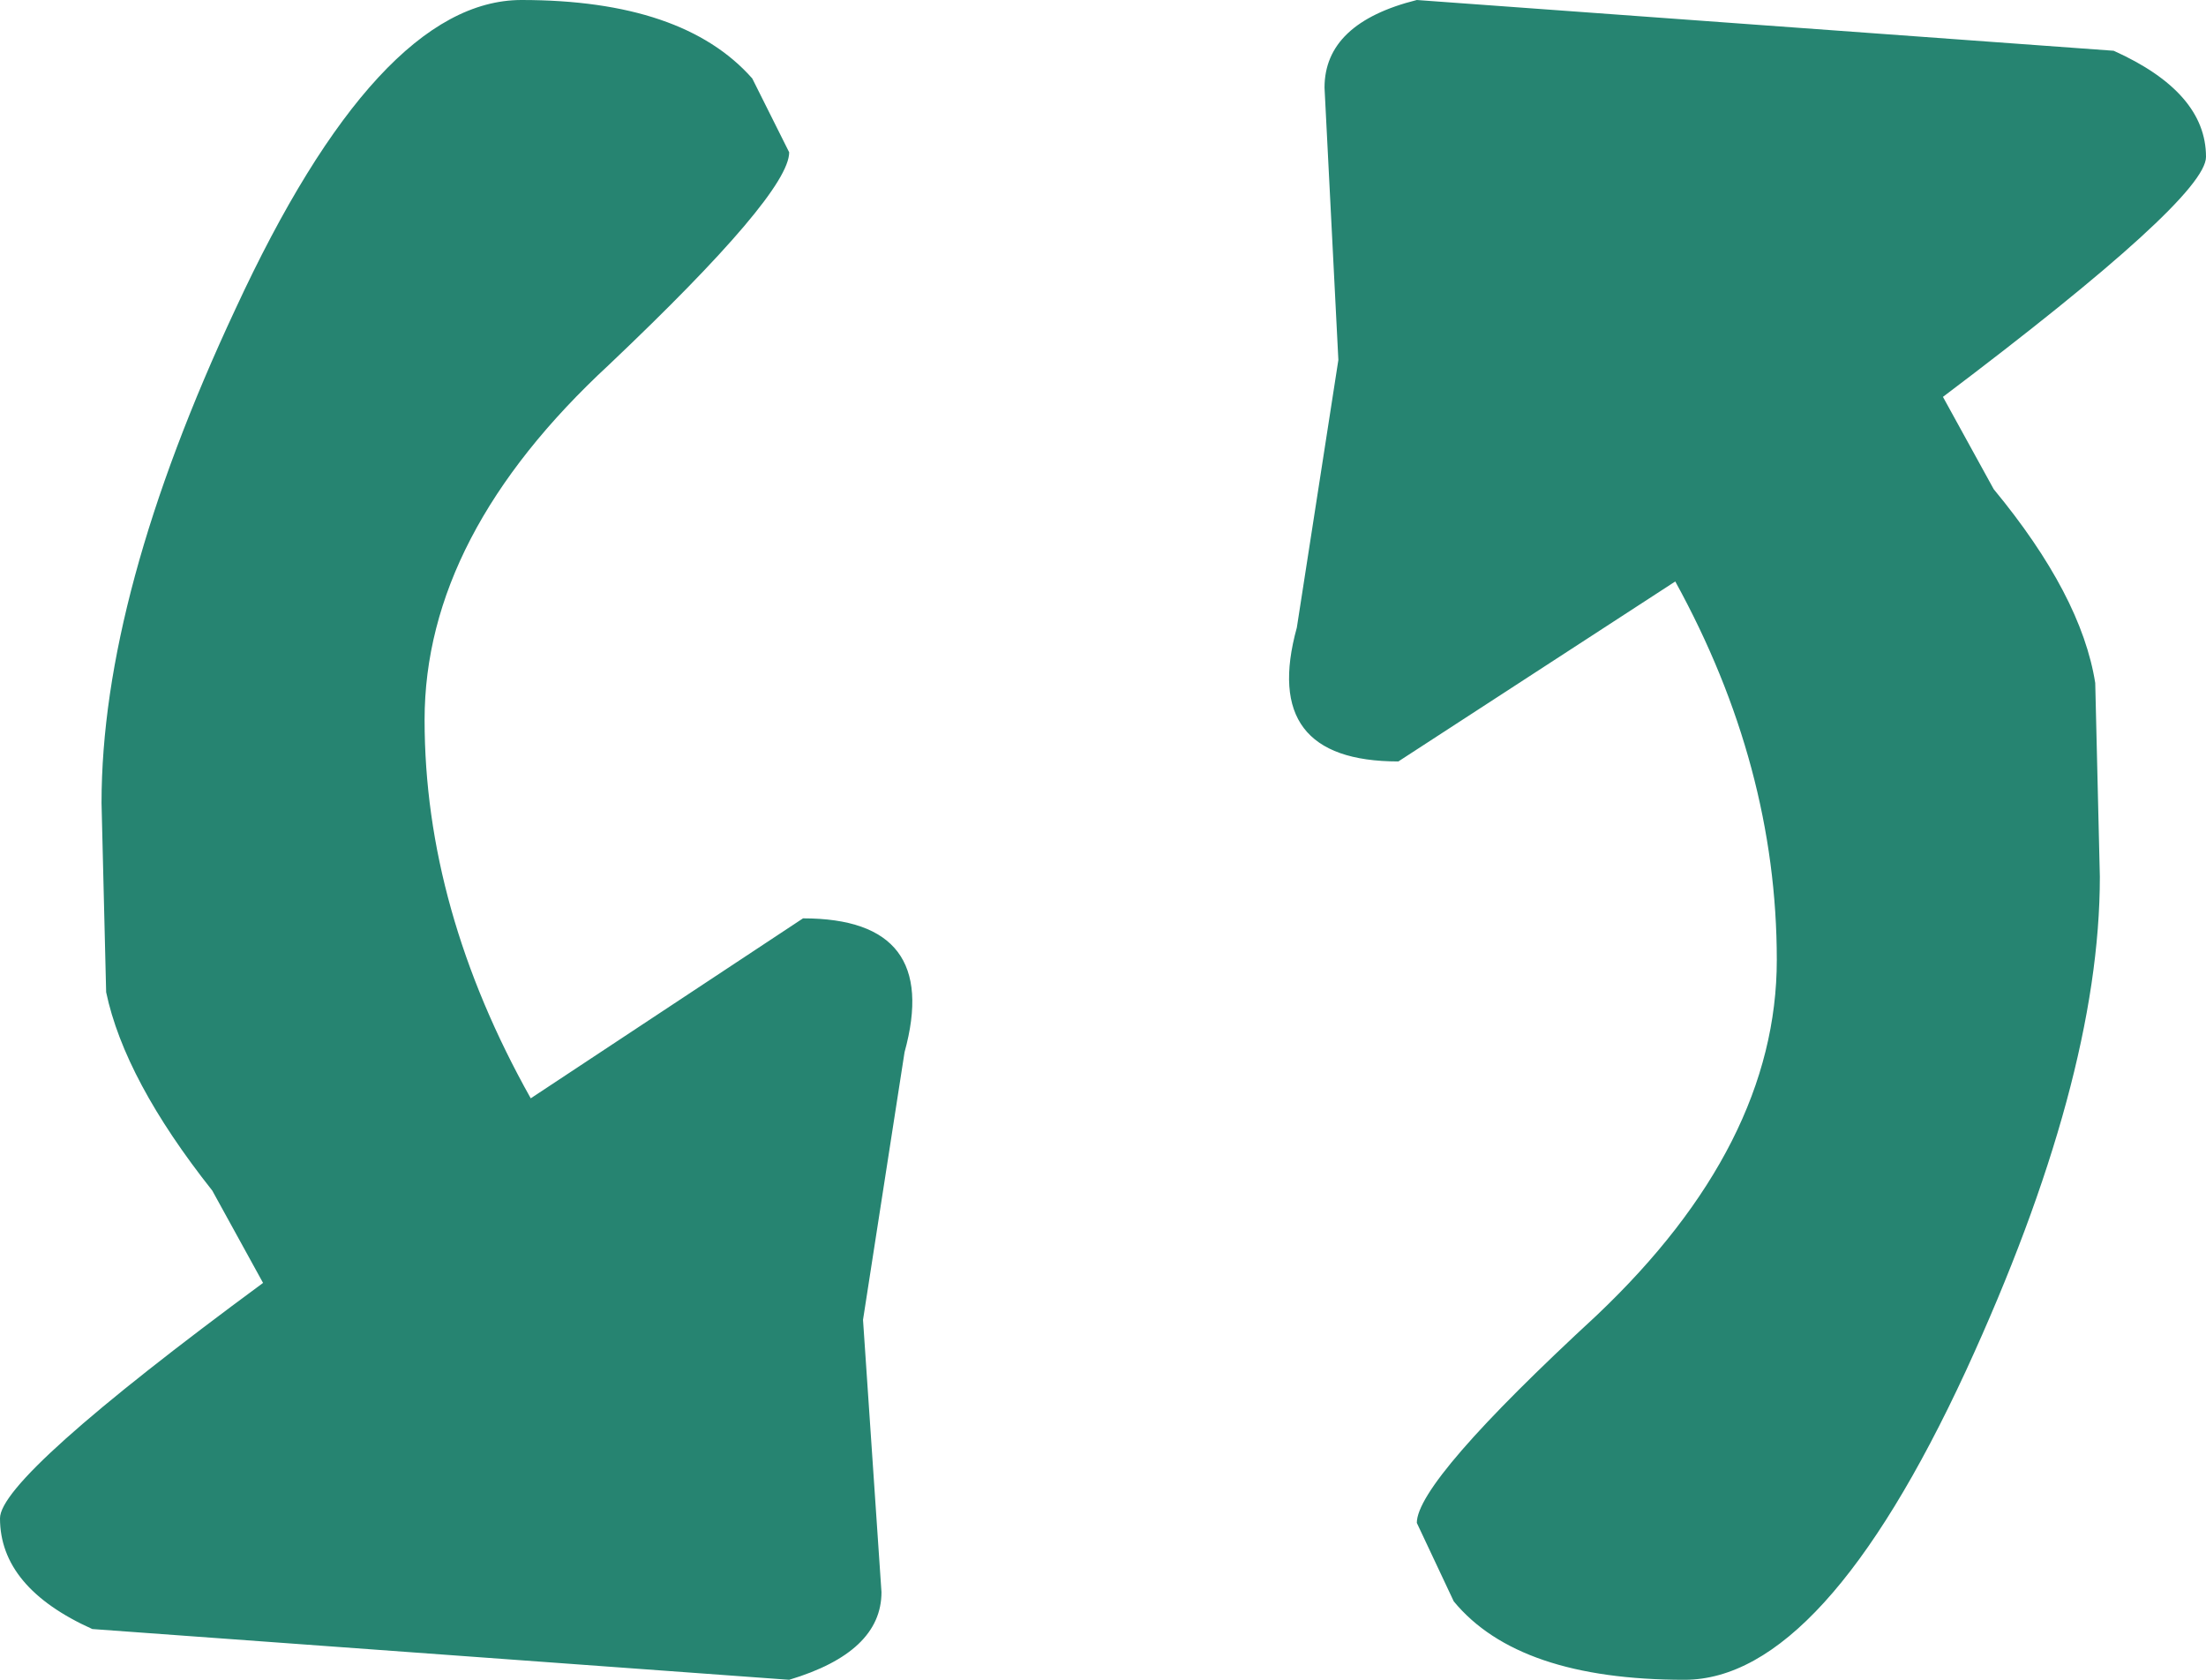 <?xml version="1.0" encoding="UTF-8" standalone="no"?>
<svg xmlns:xlink="http://www.w3.org/1999/xlink" height="18.2px" width="23.9px" xmlns="http://www.w3.org/2000/svg">
  <g transform="matrix(1.0, 0.0, 0.0, 1.0, 12.0, 9.15)">
    <path d="M9.6 -3.85 Q10.55 -2.7 10.7 -1.75 L10.75 0.35 Q10.75 2.55 9.3 5.7 7.75 9.05 6.25 9.05 4.45 9.05 3.75 8.2 L3.35 7.35 Q3.35 6.9 5.3 5.1 7.25 3.25 7.25 1.25 7.25 -0.85 6.15 -2.85 L3.15 -0.9 Q1.65 -0.9 2.05 -2.35 L2.5 -5.25 2.35 -8.2 Q2.35 -8.9 3.35 -9.15 L10.9 -8.6 Q11.9 -8.15 11.9 -7.45 11.9 -7.0 9.05 -4.85 L9.6 -3.85 M-9.45 -5.8 Q-7.9 -9.15 -6.35 -9.15 -4.6 -9.15 -3.85 -8.3 L-3.45 -7.5 Q-3.45 -7.05 -5.4 -5.2 -7.4 -3.35 -7.4 -1.35 -7.4 0.7 -6.25 2.75 L-3.3 0.8 Q-1.8 0.8 -2.2 2.25 L-2.65 5.15 -2.45 8.1 Q-2.45 8.75 -3.45 9.05 L-11.0 8.5 Q-12.0 8.05 -12.0 7.3 -12.0 6.85 -9.15 4.75 L-9.7 3.75 Q-10.65 2.55 -10.85 1.6 L-10.9 -0.45 Q-10.9 -2.7 -9.45 -5.8" fill="#268471" fill-rule="evenodd" stroke="none"/>
  </g>
</svg>
